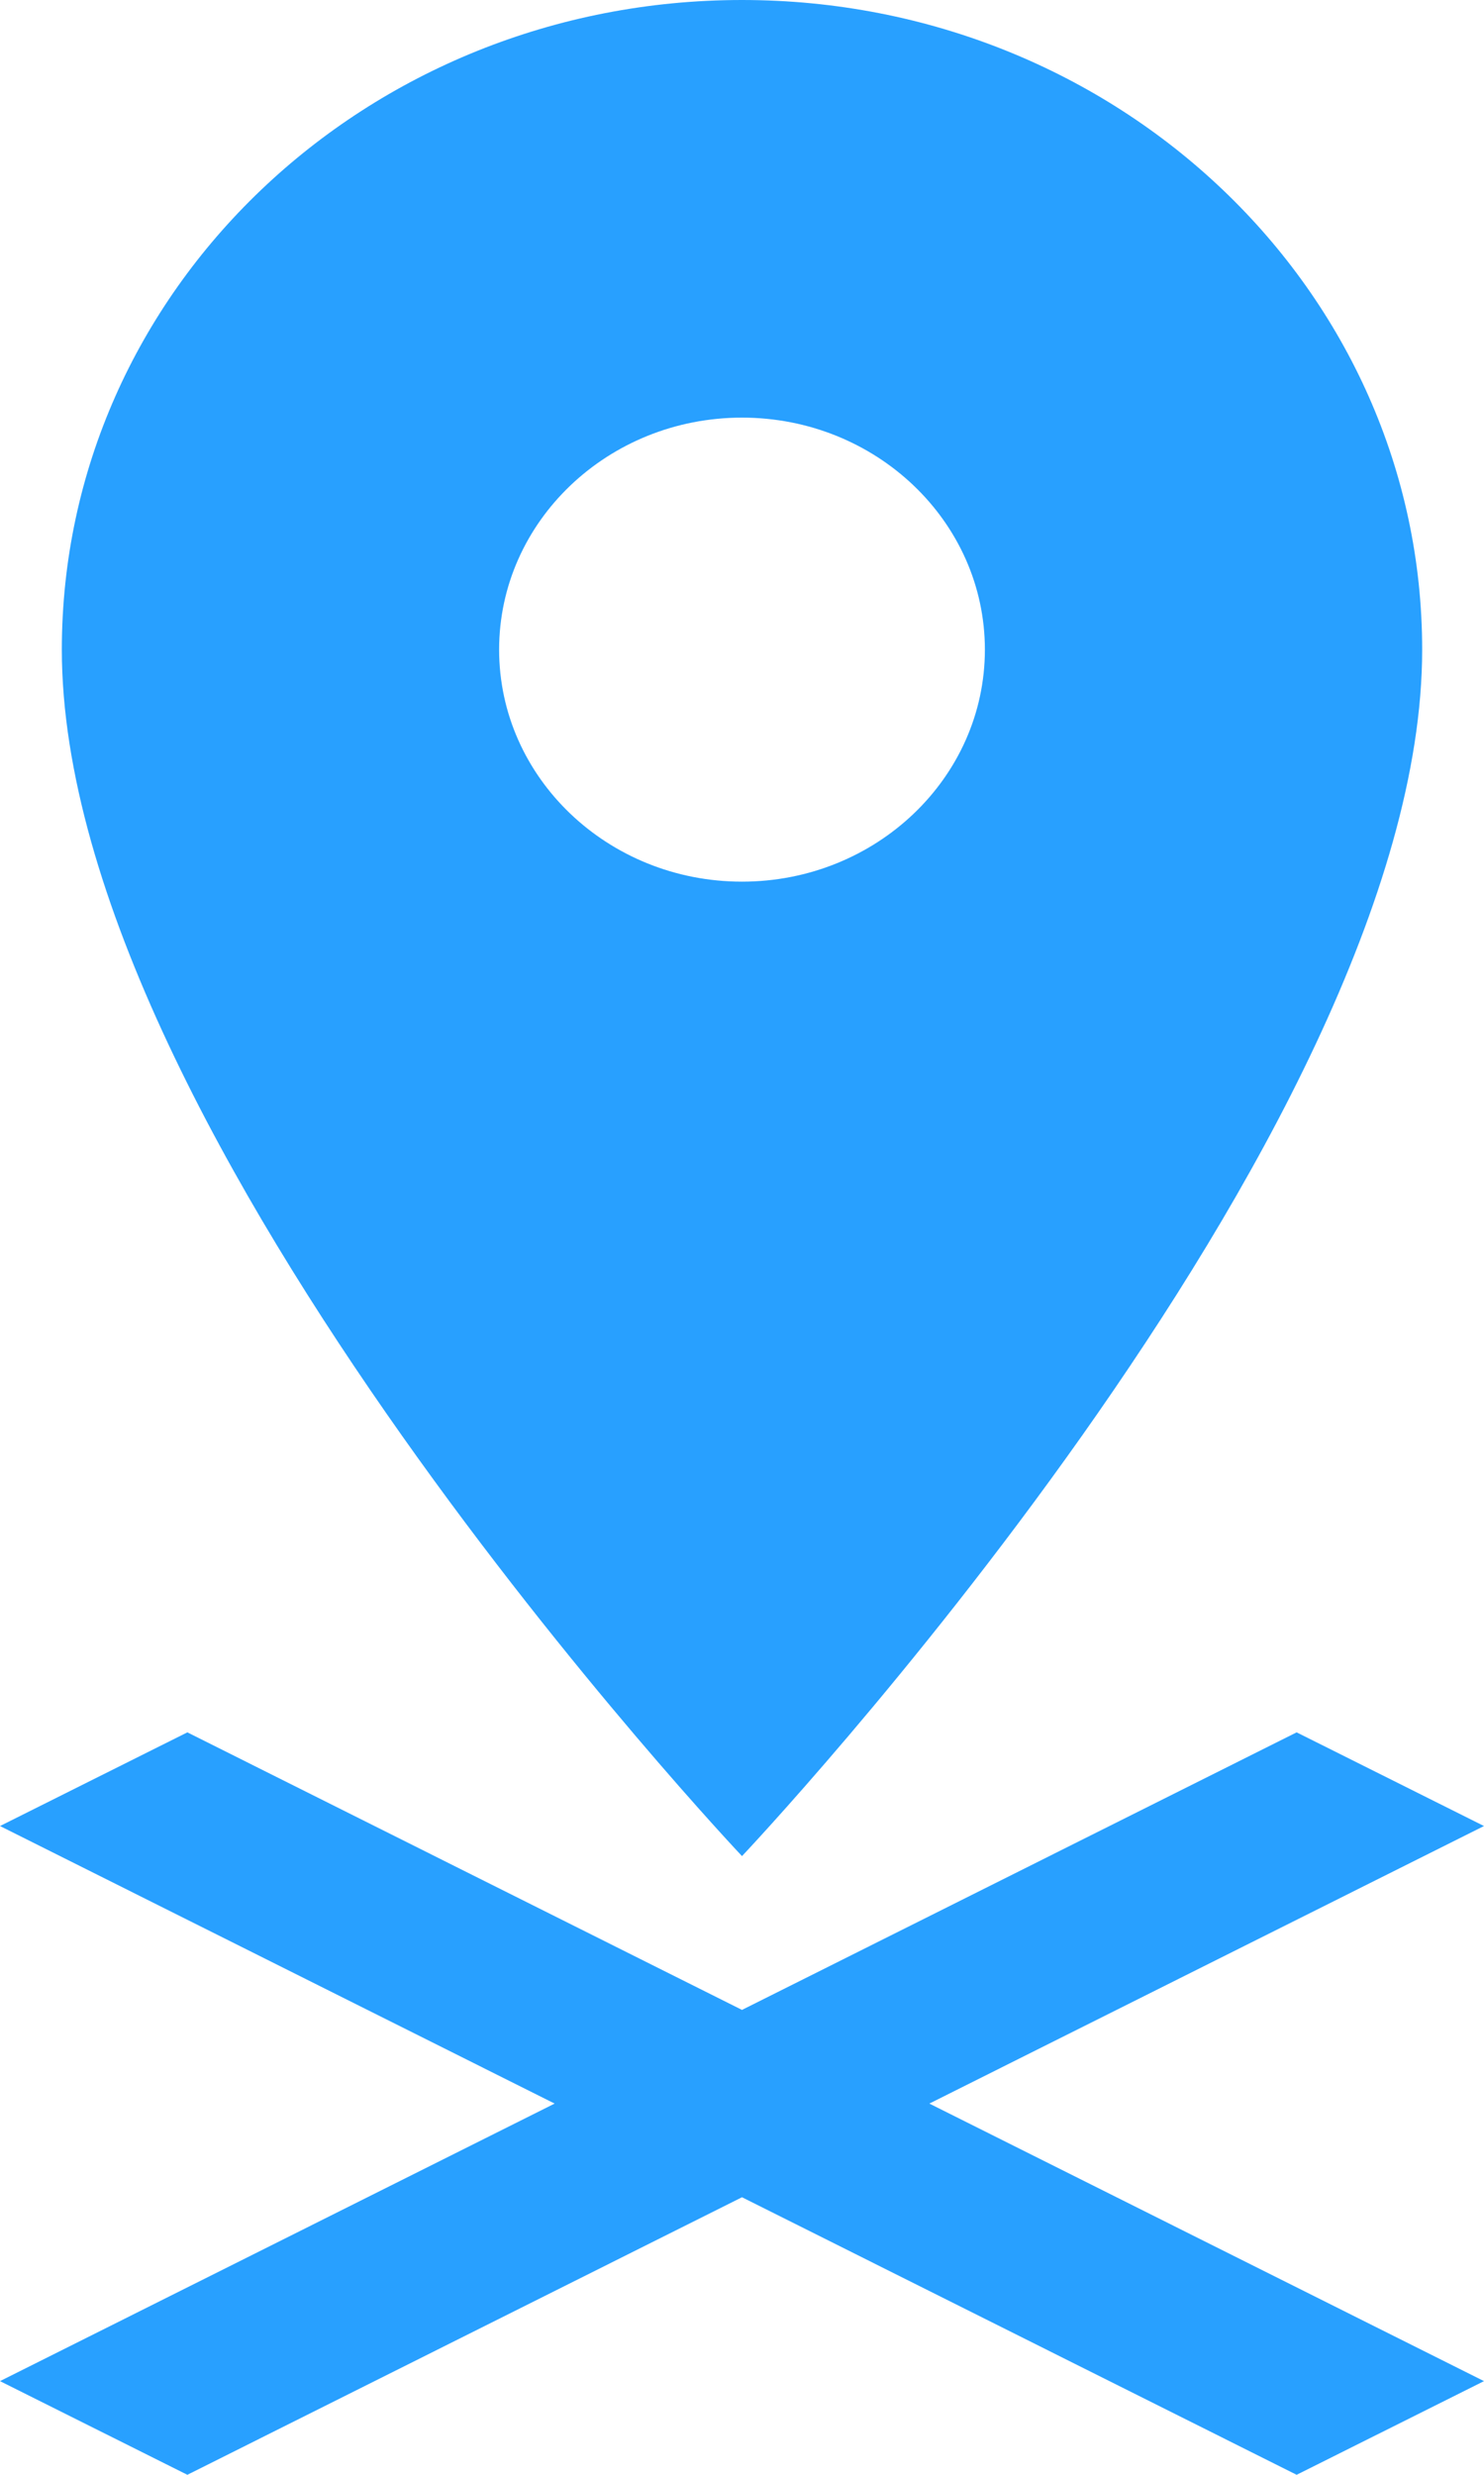 <svg width="12" height="20" viewBox="0 0 12 20" fill="none" xmlns="http://www.w3.org/2000/svg">
<path fill-rule="evenodd" clip-rule="evenodd" d="M0.5 5.25C0.5 2.347 2.959 0 6 0C9.041 0 11.5 2.347 11.5 5.25C11.5 9.188 6 15 6 15C6 15 0.5 9.188 0.5 5.25ZM4.036 5.25C4.036 6.285 4.916 7.125 6 7.125C7.084 7.125 7.964 6.285 7.964 5.25C7.964 4.215 7.084 3.375 6 3.375C4.916 3.375 4.036 4.215 4.036 5.25Z" fill="#28A0FF"/>
<path d="M12 14.757L10.485 14L6 16.243L1.515 14L0 14.757L4.485 17L6.40248e-08 19.243L1.515 20L6 17.757L10.485 20L12 19.243L7.515 17L12 14.757Z" fill="#28A0FF"/>
</svg>
